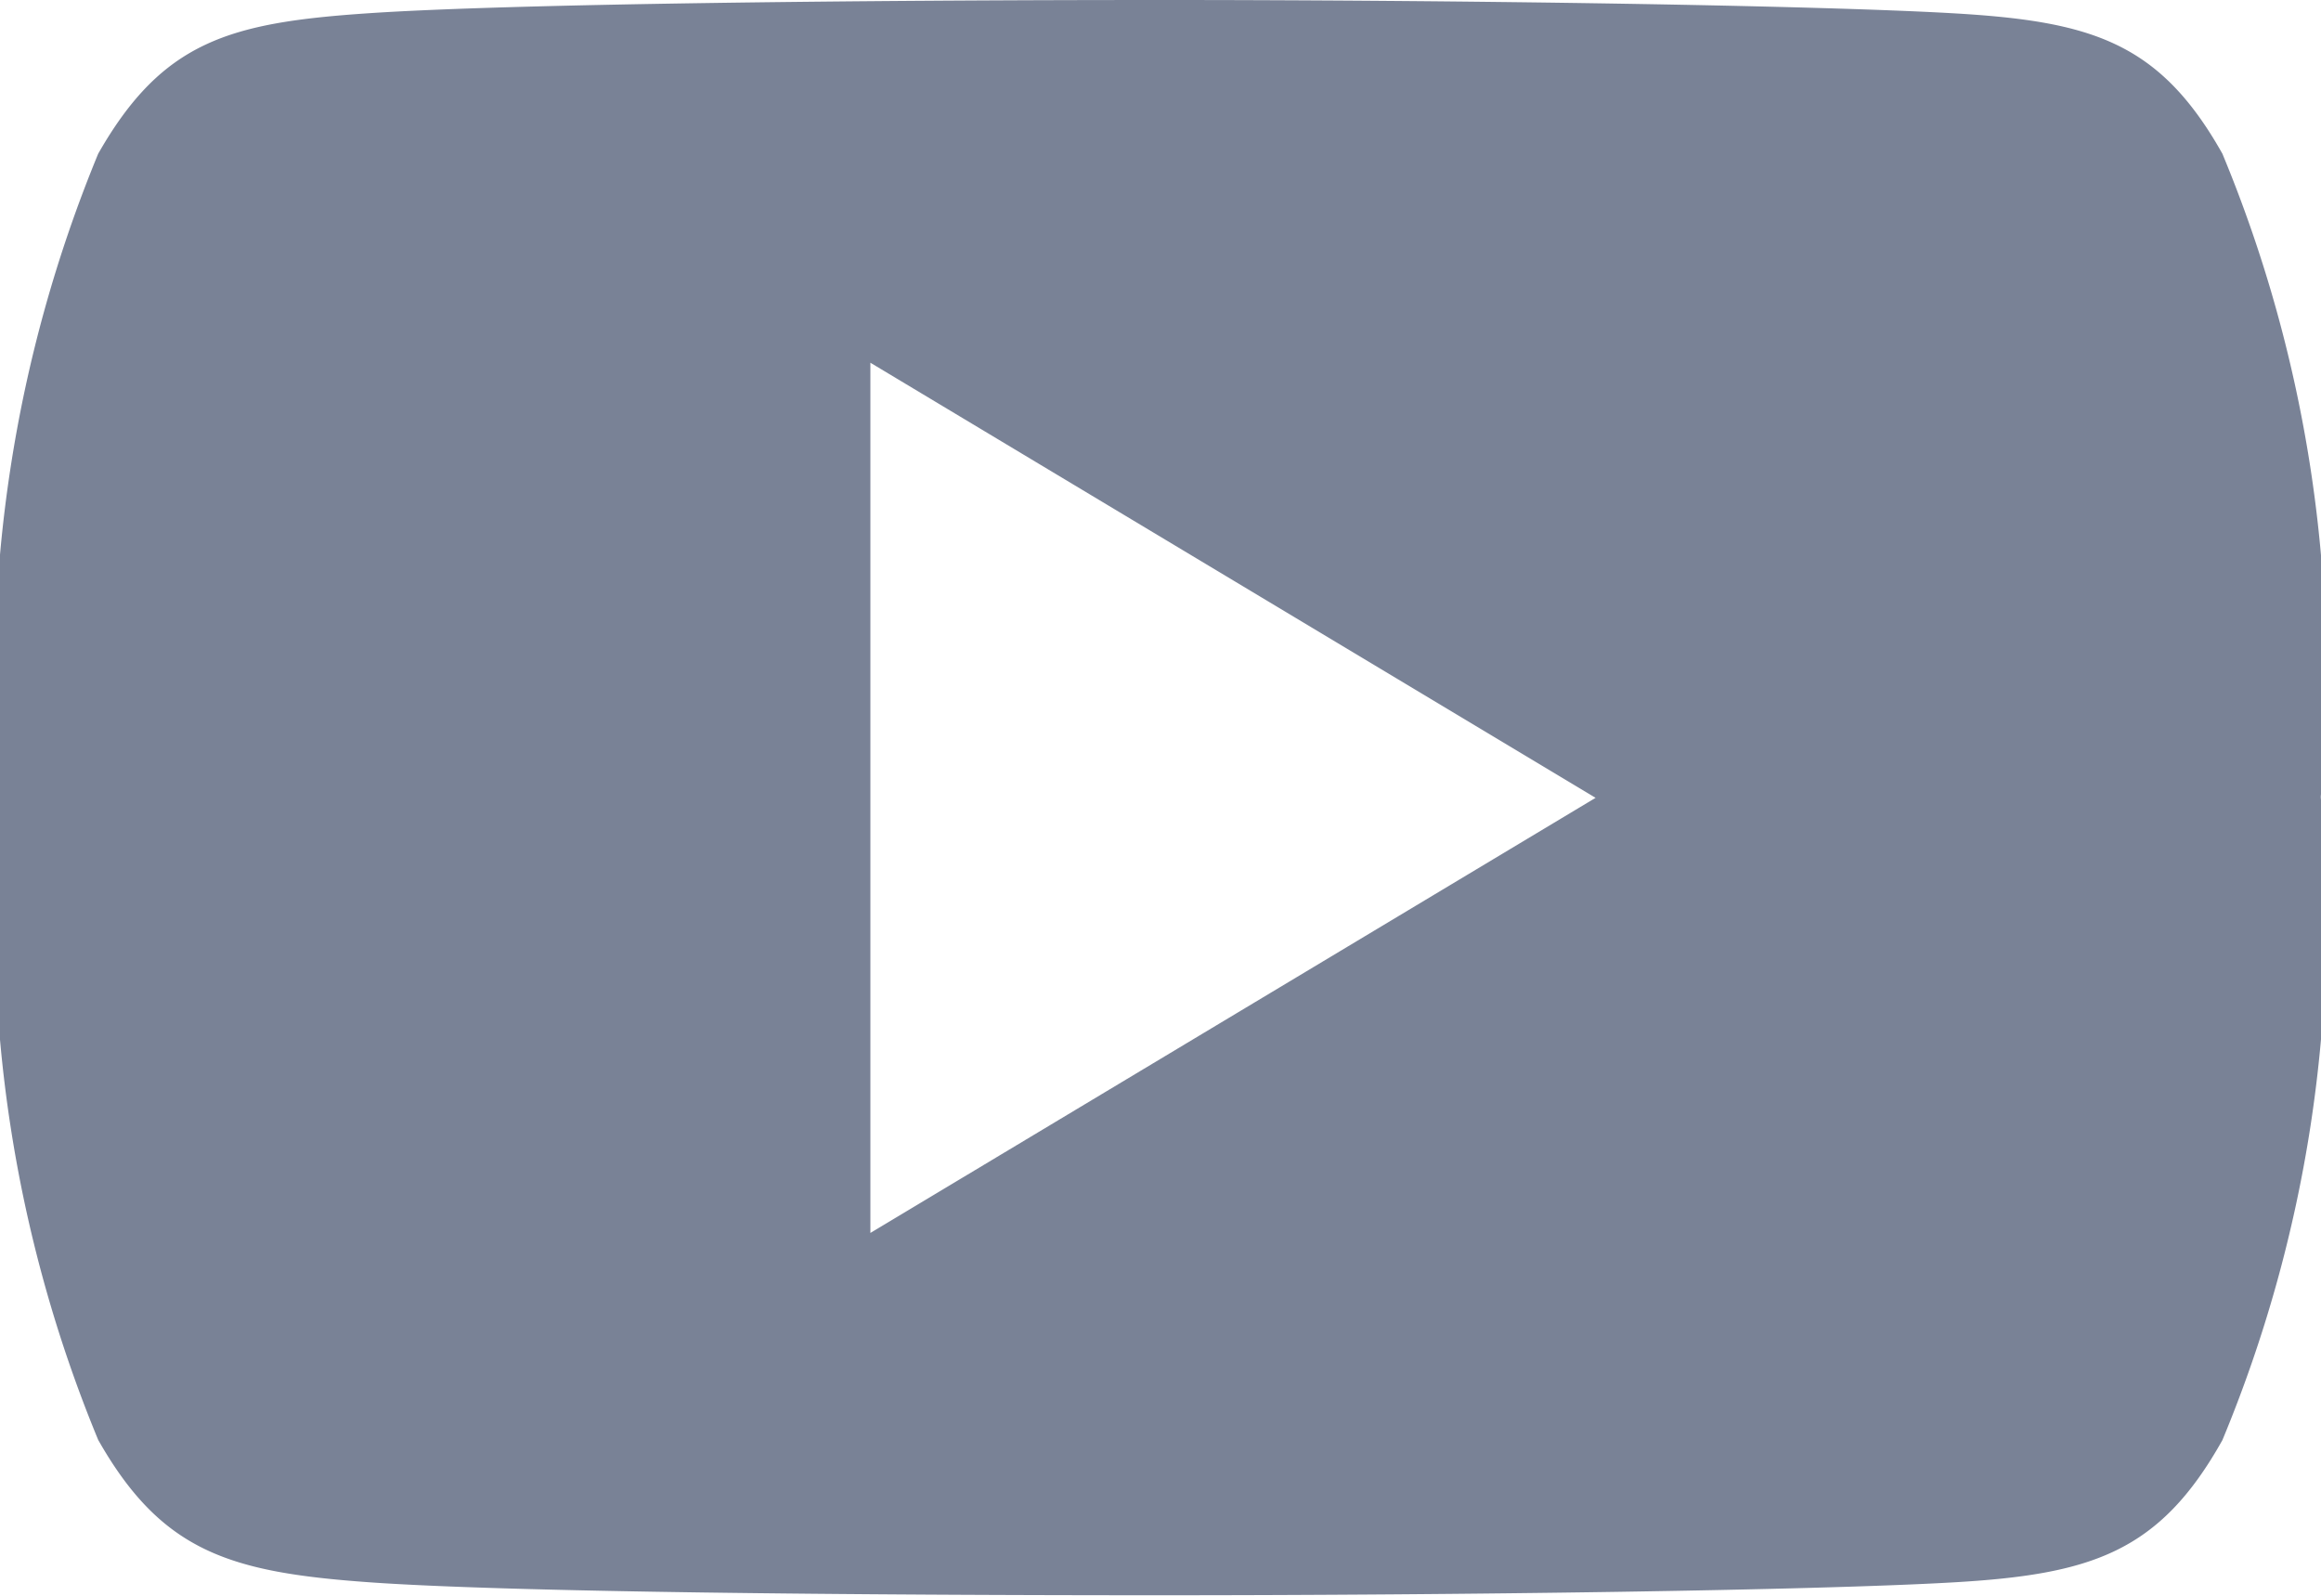 <svg xmlns="http://www.w3.org/2000/svg" width="11.416" height="7.848" viewBox="0 0 11.416 7.848">
  <g id="youtube" transform="translate(0 -80)">
    <g id="Group_24" data-name="Group 24" transform="translate(0 80)">
      <path id="Path_66" data-name="Path 66" d="M10.931,80.756c-.31-.551-.646-.652-1.33-.691S7.2,80,5.709,80s-3.211.019-3.894.065S.8,80.2.483,80.756A6.733,6.733,0,0,0,0,83.922v0H0a6.709,6.709,0,0,0,.483,3.16c.313.551.649.651,1.331.7s2.4.064,3.895.064,3.208-.024,3.892-.063,1.02-.146,1.33-.7a6.667,6.667,0,0,0,.484-3.16v-.006A6.681,6.681,0,0,0,10.931,80.756Zm-6.65,5.308V81.784l3.567,2.14Z" transform="translate(0 -80)" fill="#798296"/>
    </g>
  </g>
</svg>
